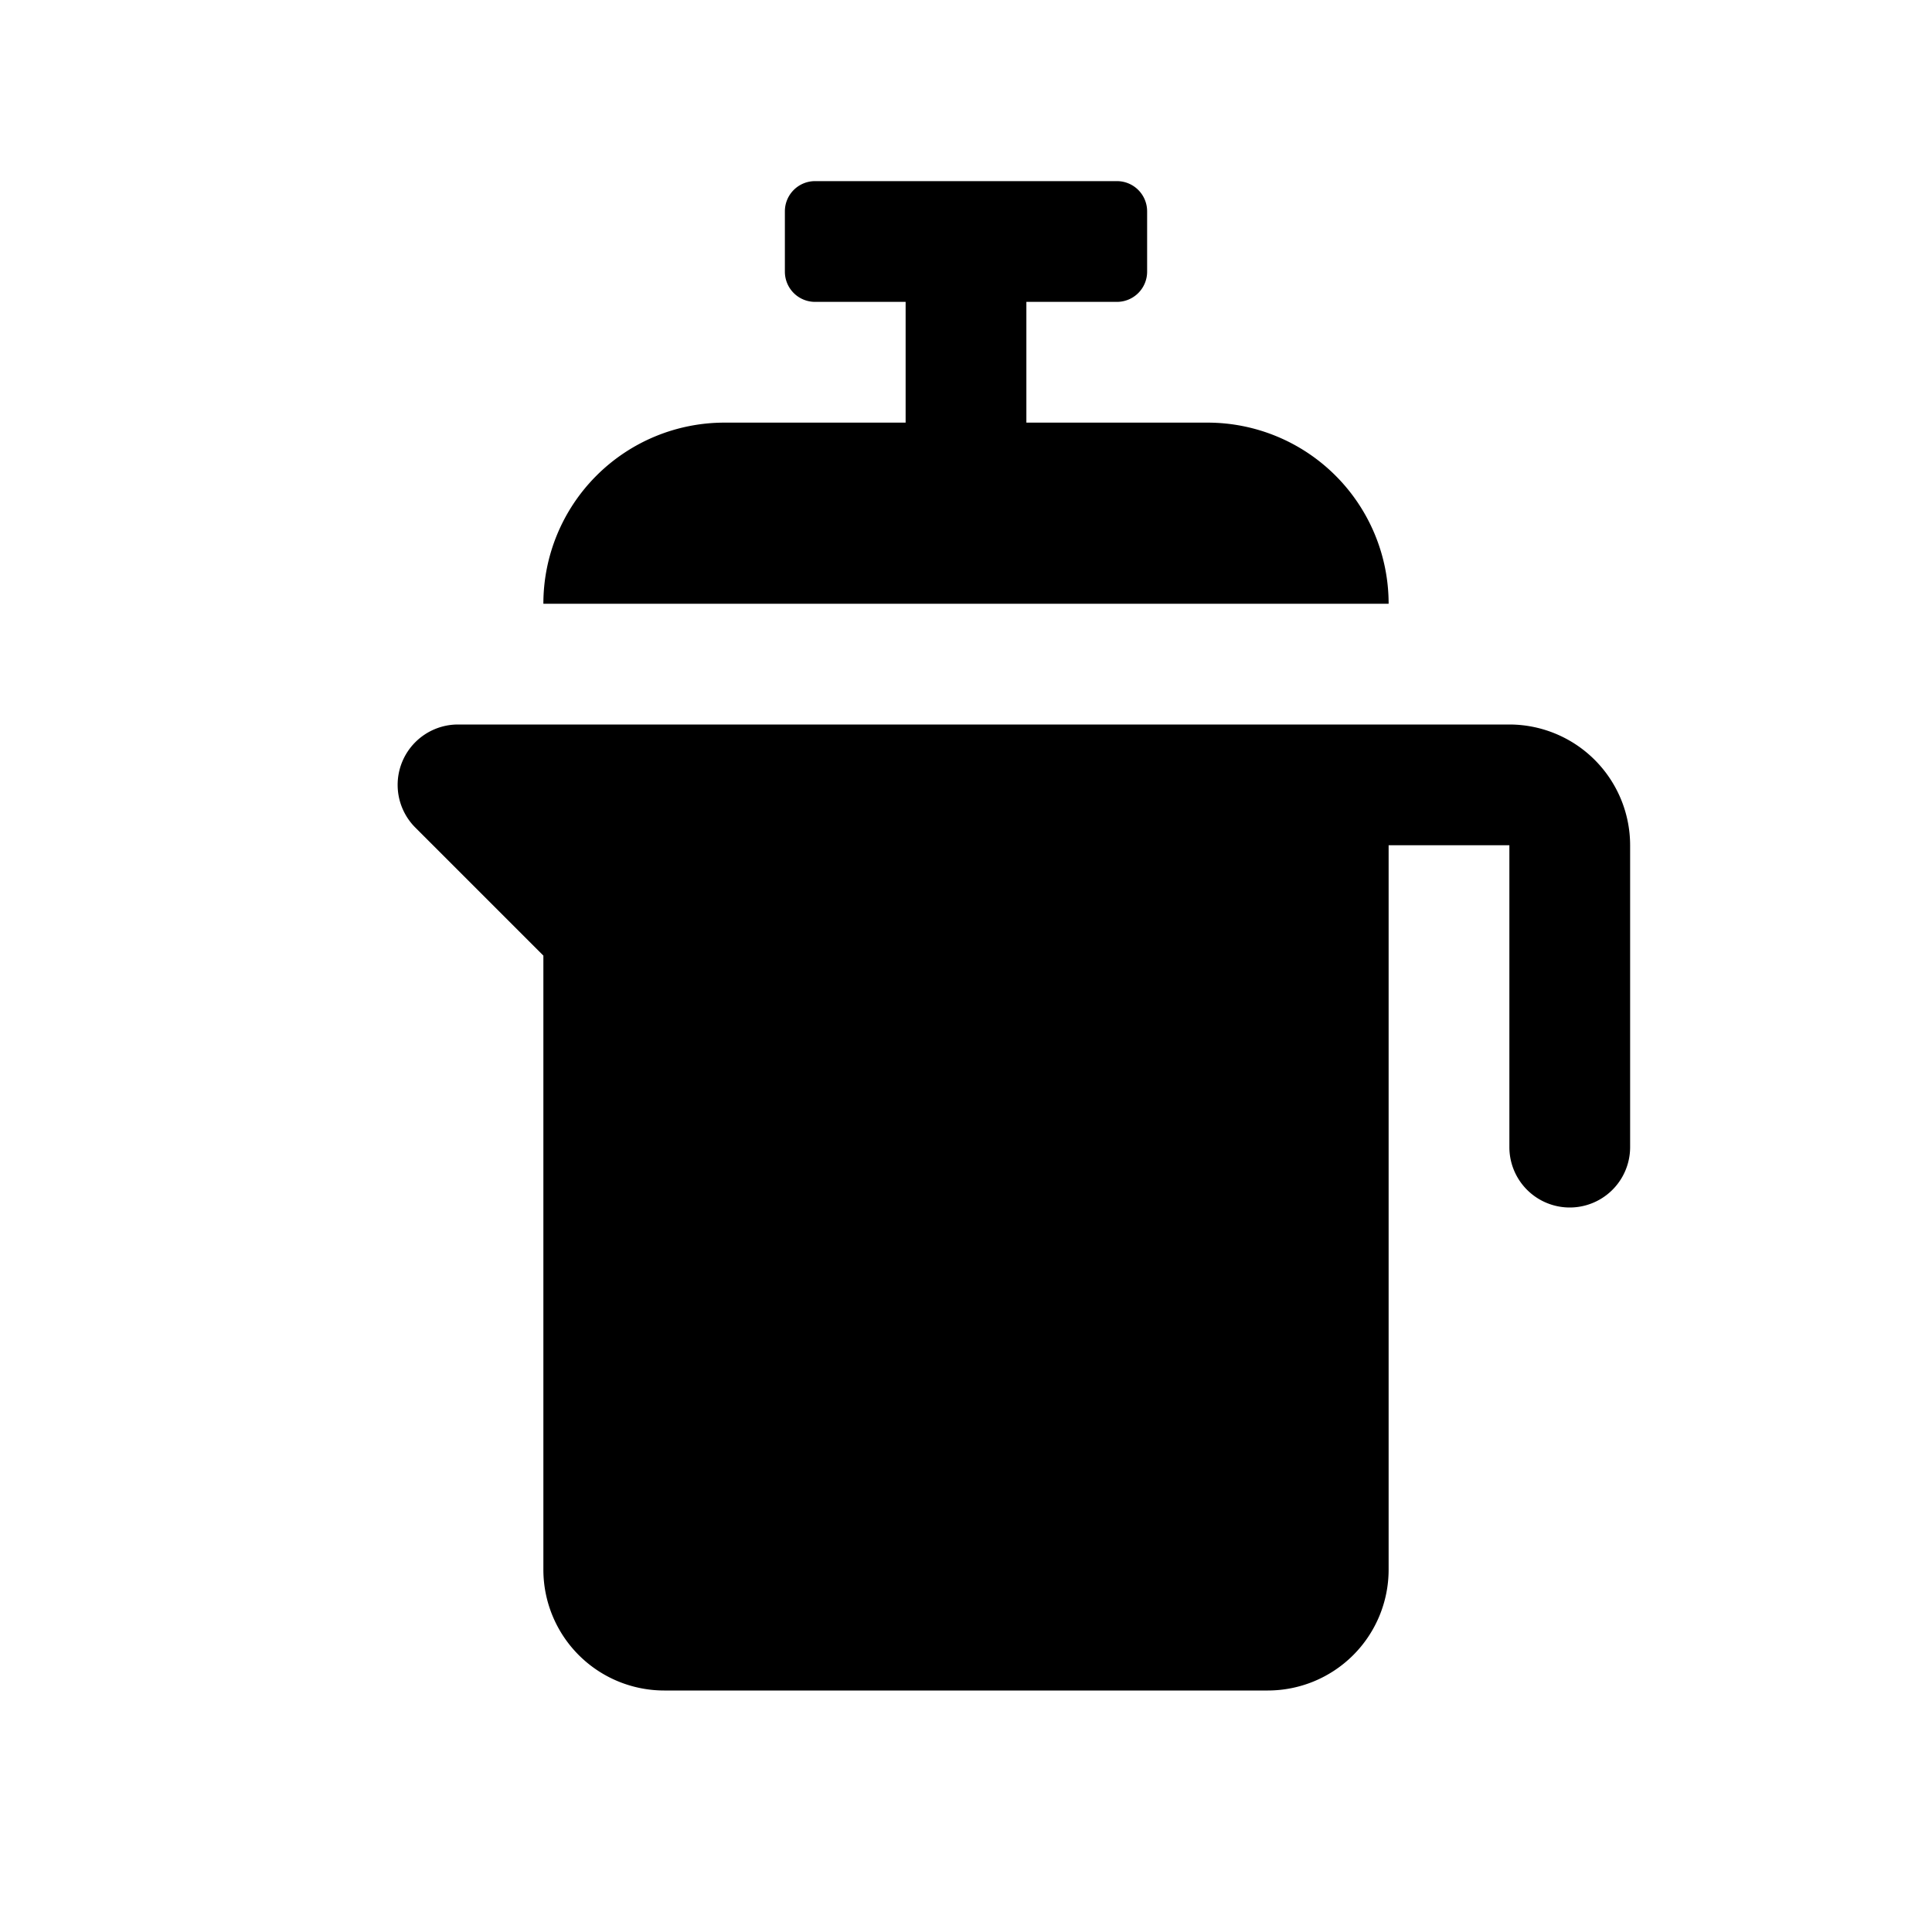 <svg id="glyphicons-basic" xmlns="http://www.w3.org/2000/svg" viewBox="0 0 32 32">
  <path id="french-press" d="M23,10H9a3,3,0,0,1,3-3h3V5H13.5a.5.5,0,0,1-.5-.5v-1a.5.5,0,0,1,.5-.5h5a.5.5,0,0,1,.5.5v1a.5.5,0,0,1-.5.5H17V7h3A3,3,0,0,1,23,10Zm2,2H7.586a1.0 1,0,0,0-.707,1.707L9,15.828V26a2.002,2.002,0,0,0,2,2H21a2.002,2.002,0,0,0,2-2V14h2v5a1,1,0,0,0,2,0V14A2.002,2.002,0,0,0,25,12Z"/>
</svg>
